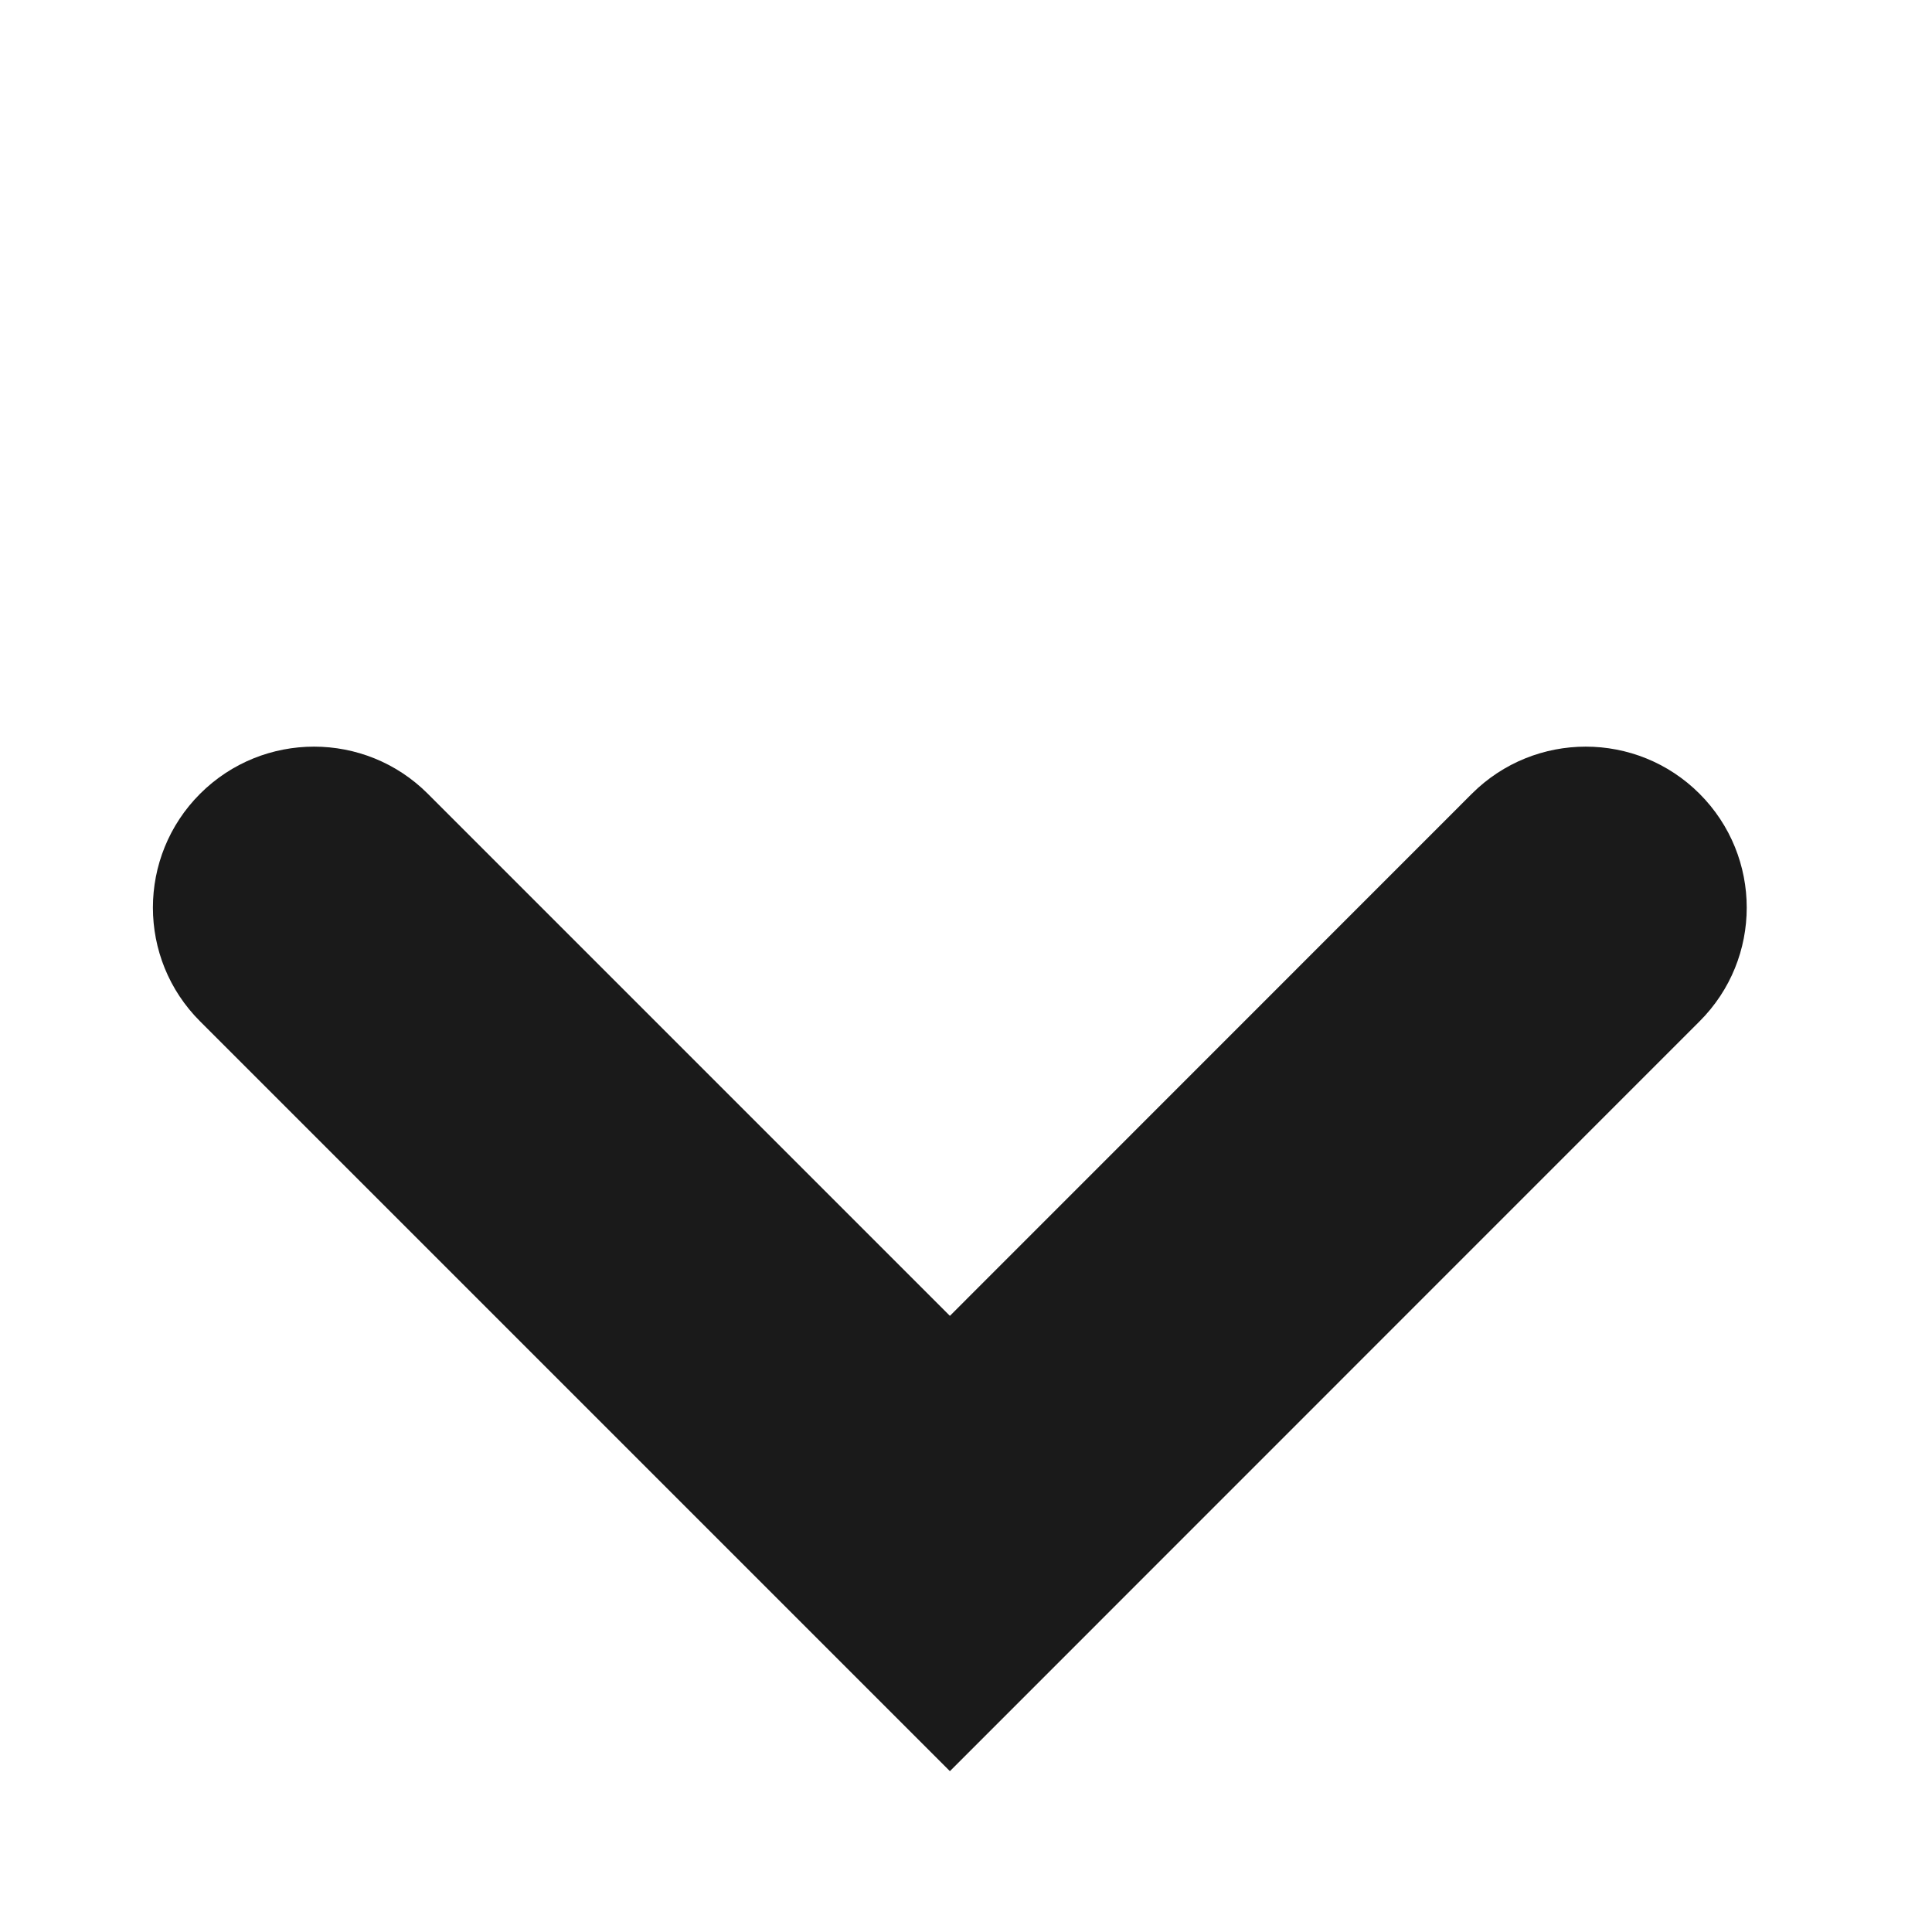 <svg width="12" height="12" viewBox="0 0 12 12" fill="none" xmlns="http://www.w3.org/2000/svg">
<path fill-rule="evenodd" clip-rule="evenodd" d="M1.243 4.93C0.852 5.321 0.852 5.954 1.243 6.344L5.9 11.001L10.556 6.344C10.947 5.954 10.947 5.321 10.556 4.93C10.166 4.54 9.533 4.54 9.142 4.93L5.9 8.173L2.657 4.93C2.267 4.54 1.634 4.54 1.243 4.93Z" fill="#1A1A1A"/>
</svg>
